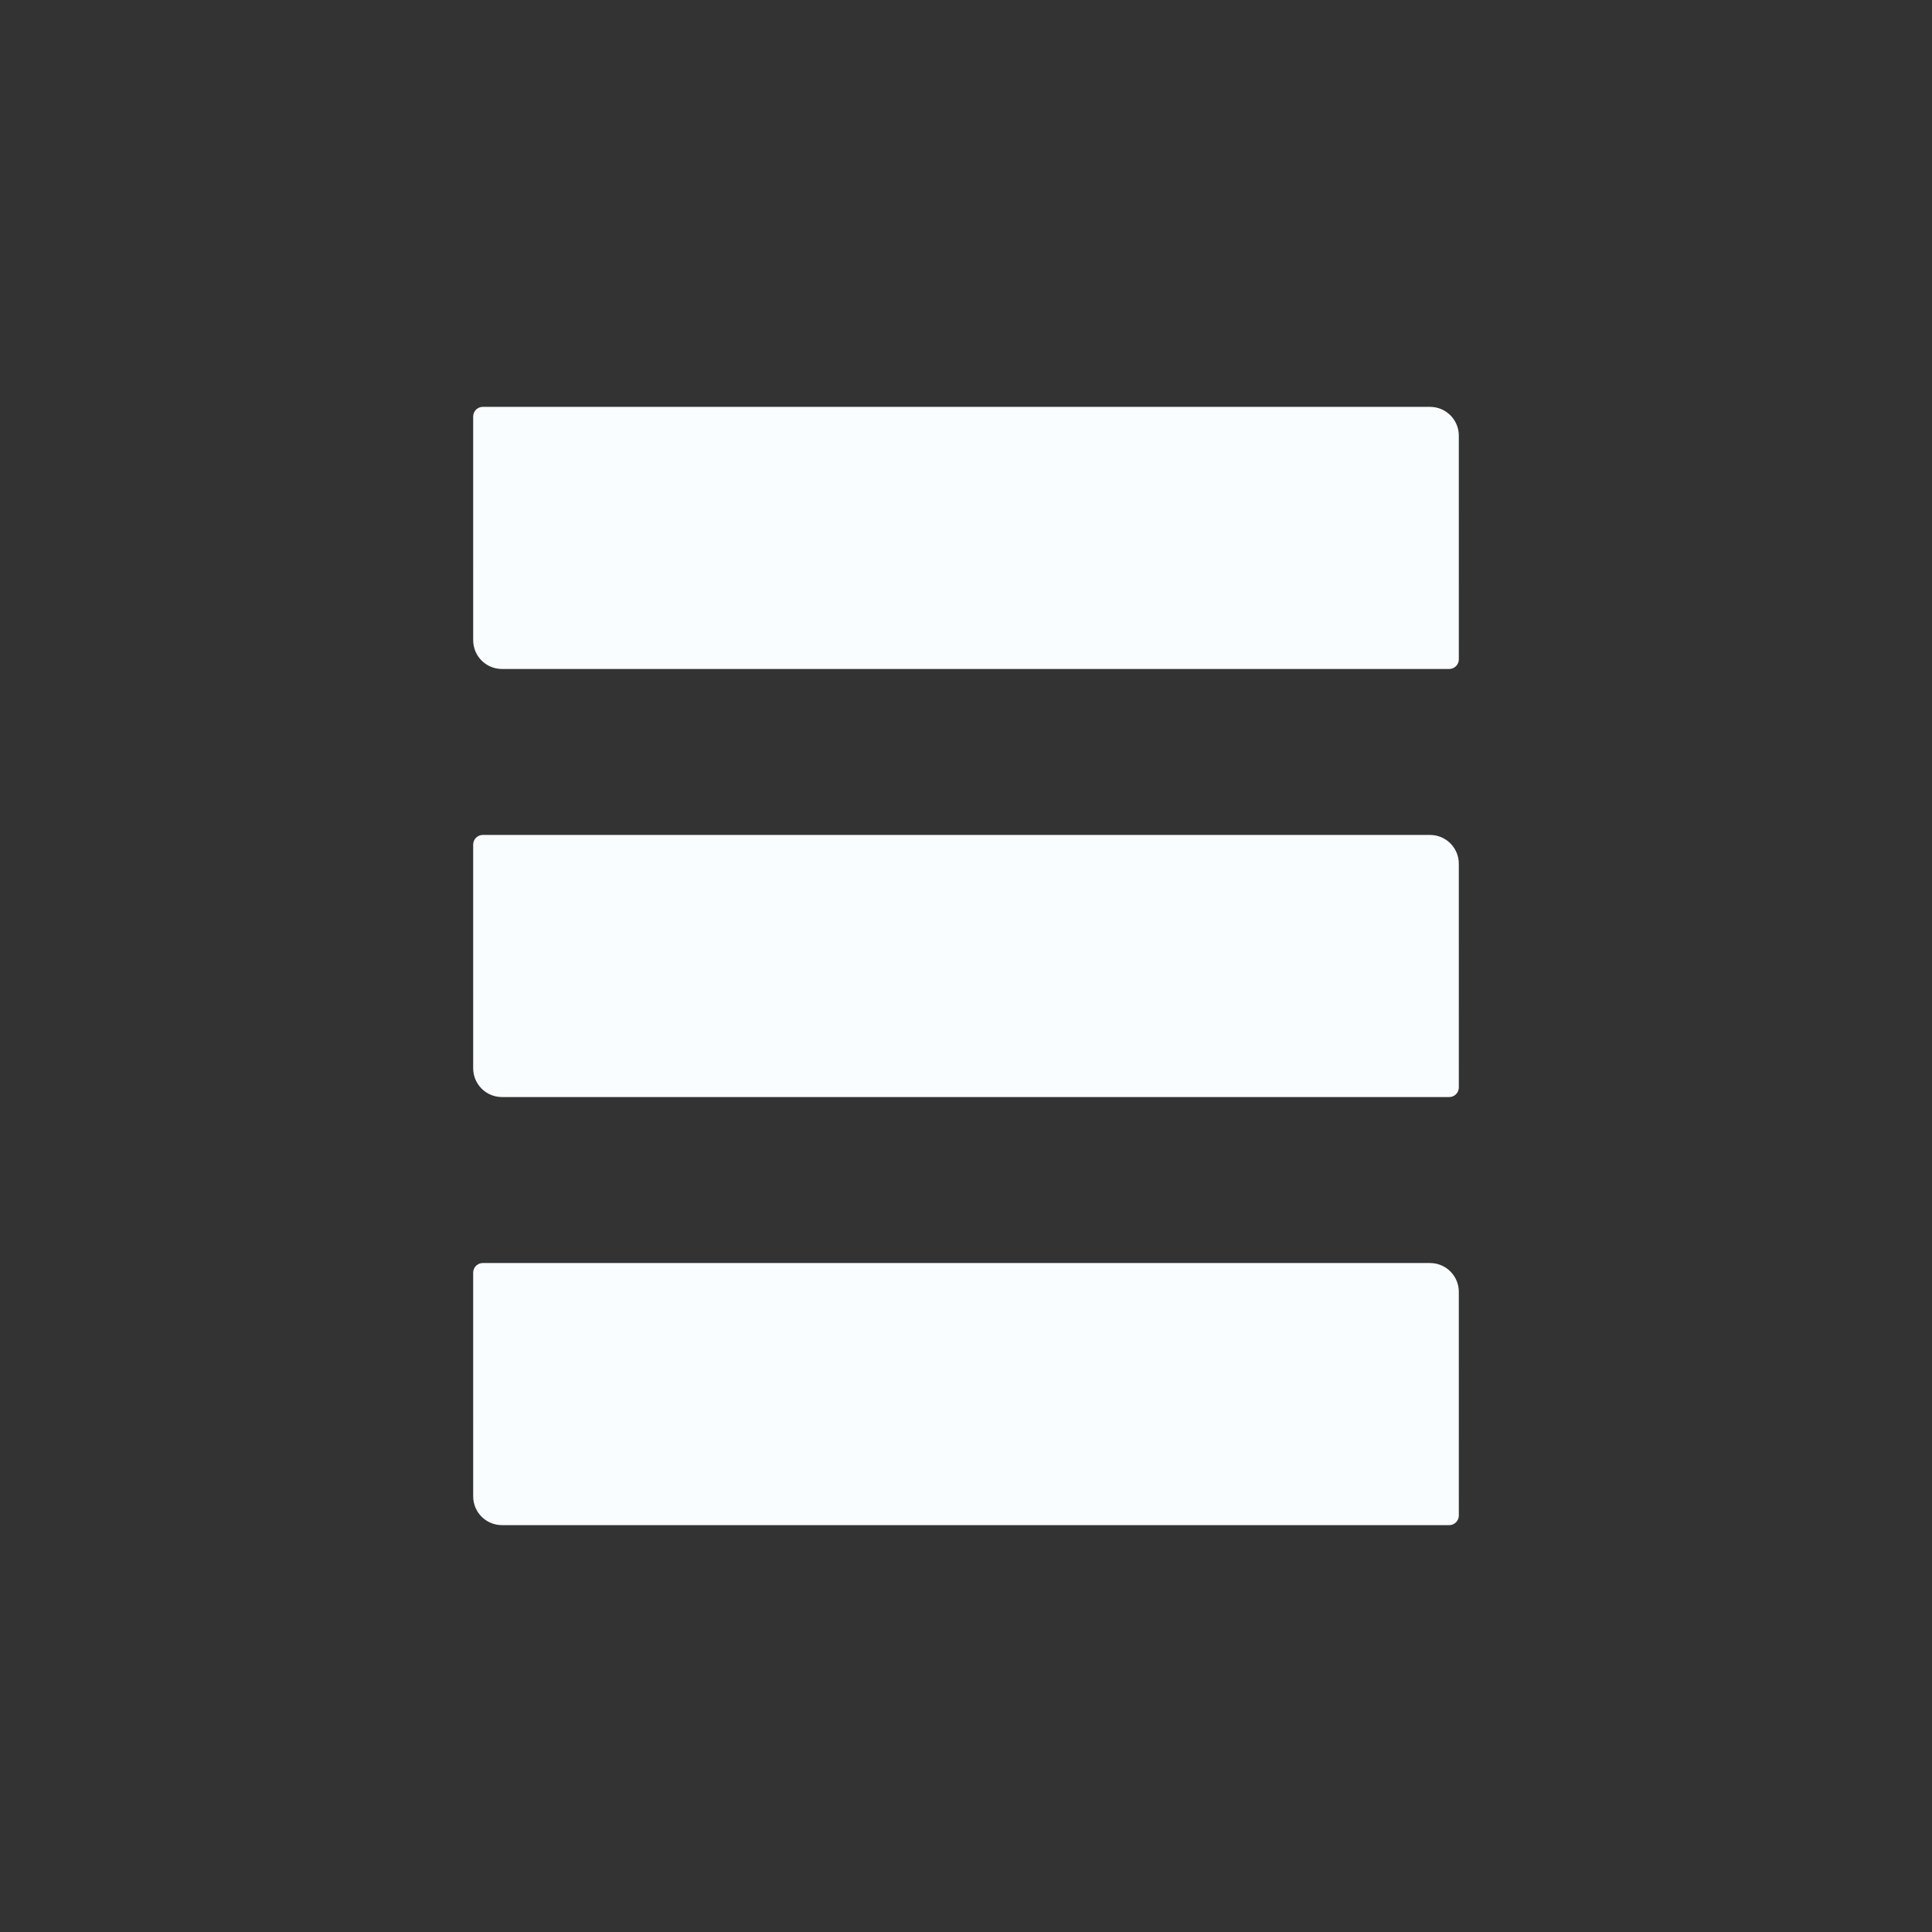 <svg version="1.1" viewBox="0.0 0.0 100.0 100.0" fill="none" stroke="none" stroke-linecap="square" stroke-miterlimit="10" xmlns:xlink="http://www.w3.org/1999/xlink" xmlns="http://www.w3.org/2000/svg"><rect x="0.0" y="0.0" width="100.0" height="100.0" fill="#333333" stroke="none"/><clipPath id="p.0"><path d="m0 0l100.0 0l0 100.0l-100.0 0l0 -100.0z" clip-rule="nonzero"/></clipPath><g clip-path="url(#p.0)"><path fill="#000000" fill-opacity="0.0" d="m0 0l100.0 0l0 100.0l-100.0 0z" fill-rule="evenodd"/><path fill="#f9fdff" d="m25.981 56.283l49.027 0c1.1444092E-4 0 2.1362305E-4 -4.5776367E-5 2.975464E-4 -1.2207031E-4c7.6293945E-5 -8.010864E-5 1.2207031E-4 -1.8692017E-4 1.2207031E-4 -2.975464E-4l-4.196167E-4 -11.577c0 -0.546 -0.443 -0.989 -0.989 -0.989l-49.027 0l0 0c-2.3078918E-4 0 -4.1770935E-4 1.8692017E-4 -4.1770935E-4 4.196167E-4l4.1770935E-4 11.577l0 0c0 0.546 0.443 0.989 0.989 0.989z" fill-rule="evenodd"/><path stroke="#f9fdff" stroke-width="1.0" stroke-linejoin="round" stroke-linecap="butt" d="m25.981 56.283l49.027 0c1.1444092E-4 0 2.1362305E-4 -4.5776367E-5 2.975464E-4 -1.2207031E-4c7.6293945E-5 -8.010864E-5 1.2207031E-4 -1.8692017E-4 1.2207031E-4 -2.975464E-4l-4.196167E-4 -11.577c0 -0.546 -0.443 -0.989 -0.989 -0.989l-49.027 0l0 0c-2.3078918E-4 0 -4.1770935E-4 1.8692017E-4 -4.1770935E-4 4.196167E-4l4.1770935E-4 11.577l0 0c0 0.546 0.443 0.989 0.989 0.989z" fill-rule="evenodd"/><path fill="#f9fdff" d="m25.981 78.441l49.027 0c1.1444092E-4 0 2.1362305E-4 -4.5776367E-5 2.975464E-4 -1.2207031E-4c7.6293945E-5 -8.392334E-5 1.2207031E-4 -1.9073486E-4 1.2207031E-4 -2.975464E-4l-4.196167E-4 -11.577c0 -0.546 -0.443 -0.989 -0.989 -0.989l-49.027 0l0 0c-2.3078918E-4 0 -4.1770935E-4 1.8310547E-4 -4.1770935E-4 4.196167E-4l4.1770935E-4 11.577l0 0c0 0.546 0.443 0.989 0.989 0.989z" fill-rule="evenodd"/><path stroke="#f9fdff" stroke-width="1.0" stroke-linejoin="round" stroke-linecap="butt" d="m25.981 78.441l49.027 0c1.1444092E-4 0 2.1362305E-4 -4.5776367E-5 2.975464E-4 -1.2207031E-4c7.6293945E-5 -8.392334E-5 1.2207031E-4 -1.9073486E-4 1.2207031E-4 -2.975464E-4l-4.196167E-4 -11.577c0 -0.546 -0.443 -0.989 -0.989 -0.989l-49.027 0l0 0c-2.3078918E-4 0 -4.1770935E-4 1.8310547E-4 -4.1770935E-4 4.196167E-4l4.1770935E-4 11.577l0 0c0 0.546 0.443 0.989 0.989 0.989z" fill-rule="evenodd"/><path fill="#f9fdff" d="m25.981 34.126l49.027 0c1.1444092E-4 0 2.1362305E-4 -4.196167E-5 2.975464E-4 -1.2207031E-4c7.6293945E-5 -7.6293945E-5 1.2207031E-4 -1.8310547E-4 1.2207031E-4 -2.937317E-4l-4.196167E-4 -11.577c0 -0.546 -0.443 -0.989 -0.989 -0.989l-49.027 0l0 0c-2.3078918E-4 0 -4.1770935E-4 1.8692017E-4 -4.1770935E-4 4.15802E-4l4.1770935E-4 11.577l0 0c0 0.546 0.443 0.989 0.989 0.989z" fill-rule="evenodd"/><path stroke="#f9fdff" stroke-width="1.0" stroke-linejoin="round" stroke-linecap="butt" d="m25.981 34.126l49.027 0c1.1444092E-4 0 2.1362305E-4 -4.196167E-5 2.975464E-4 -1.2207031E-4c7.6293945E-5 -7.6293945E-5 1.2207031E-4 -1.8310547E-4 1.2207031E-4 -2.937317E-4l-4.196167E-4 -11.577c0 -0.546 -0.443 -0.989 -0.989 -0.989l-49.027 0l0 0c-2.3078918E-4 0 -4.1770935E-4 1.8692017E-4 -4.1770935E-4 4.15802E-4l4.1770935E-4 11.577l0 0c0 0.546 0.443 0.989 0.989 0.989z" fill-rule="evenodd"/></g></svg>